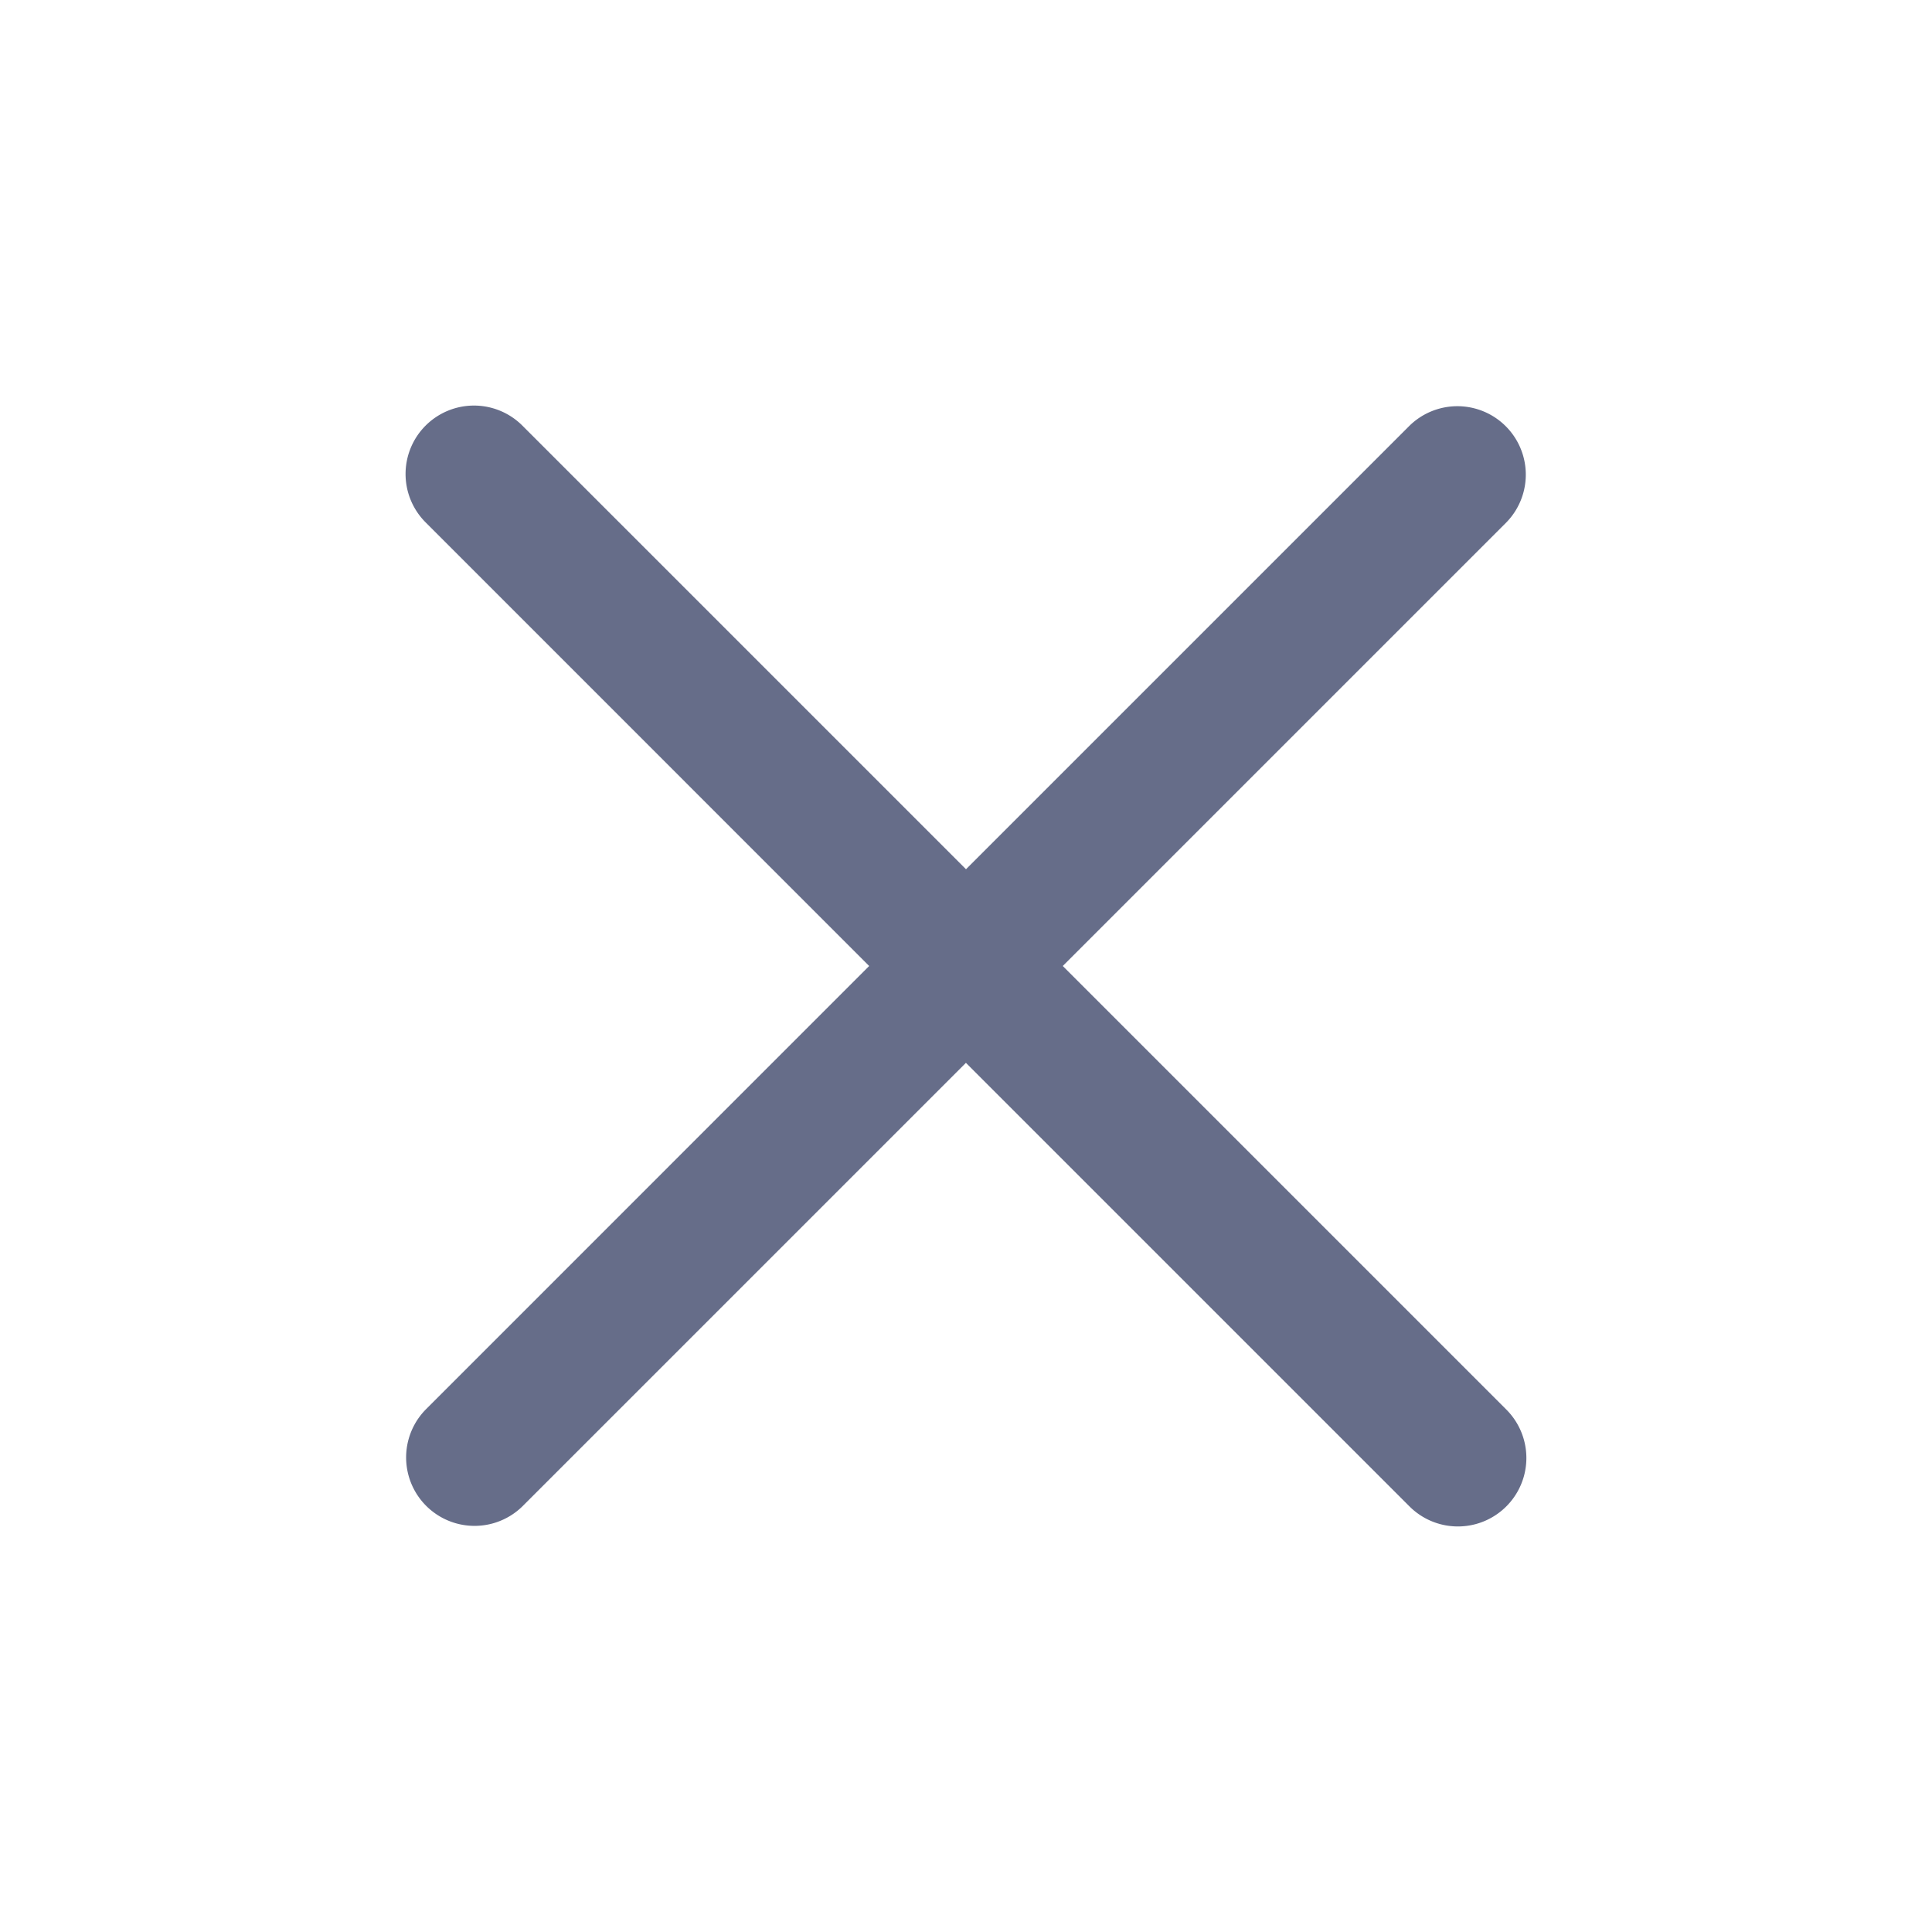 <svg xmlns="http://www.w3.org/2000/svg" fill="none" viewBox="0 0 24 24"><path fill="#666D89" d="M5.287 5.287a.85.85 0 0 0 0 1.202L10.797 12l-5.51 5.511a.85.85 0 0 0 1.202 1.202l5.51-5.51 5.51 5.51a.85.85 0 0 0 1.203-1.203L13.202 12l5.51-5.51a.85.85 0 0 0-1.202-1.202L12 10.798 6.489 5.287a.85.85 0 0 0-1.202 0Z"/></svg>